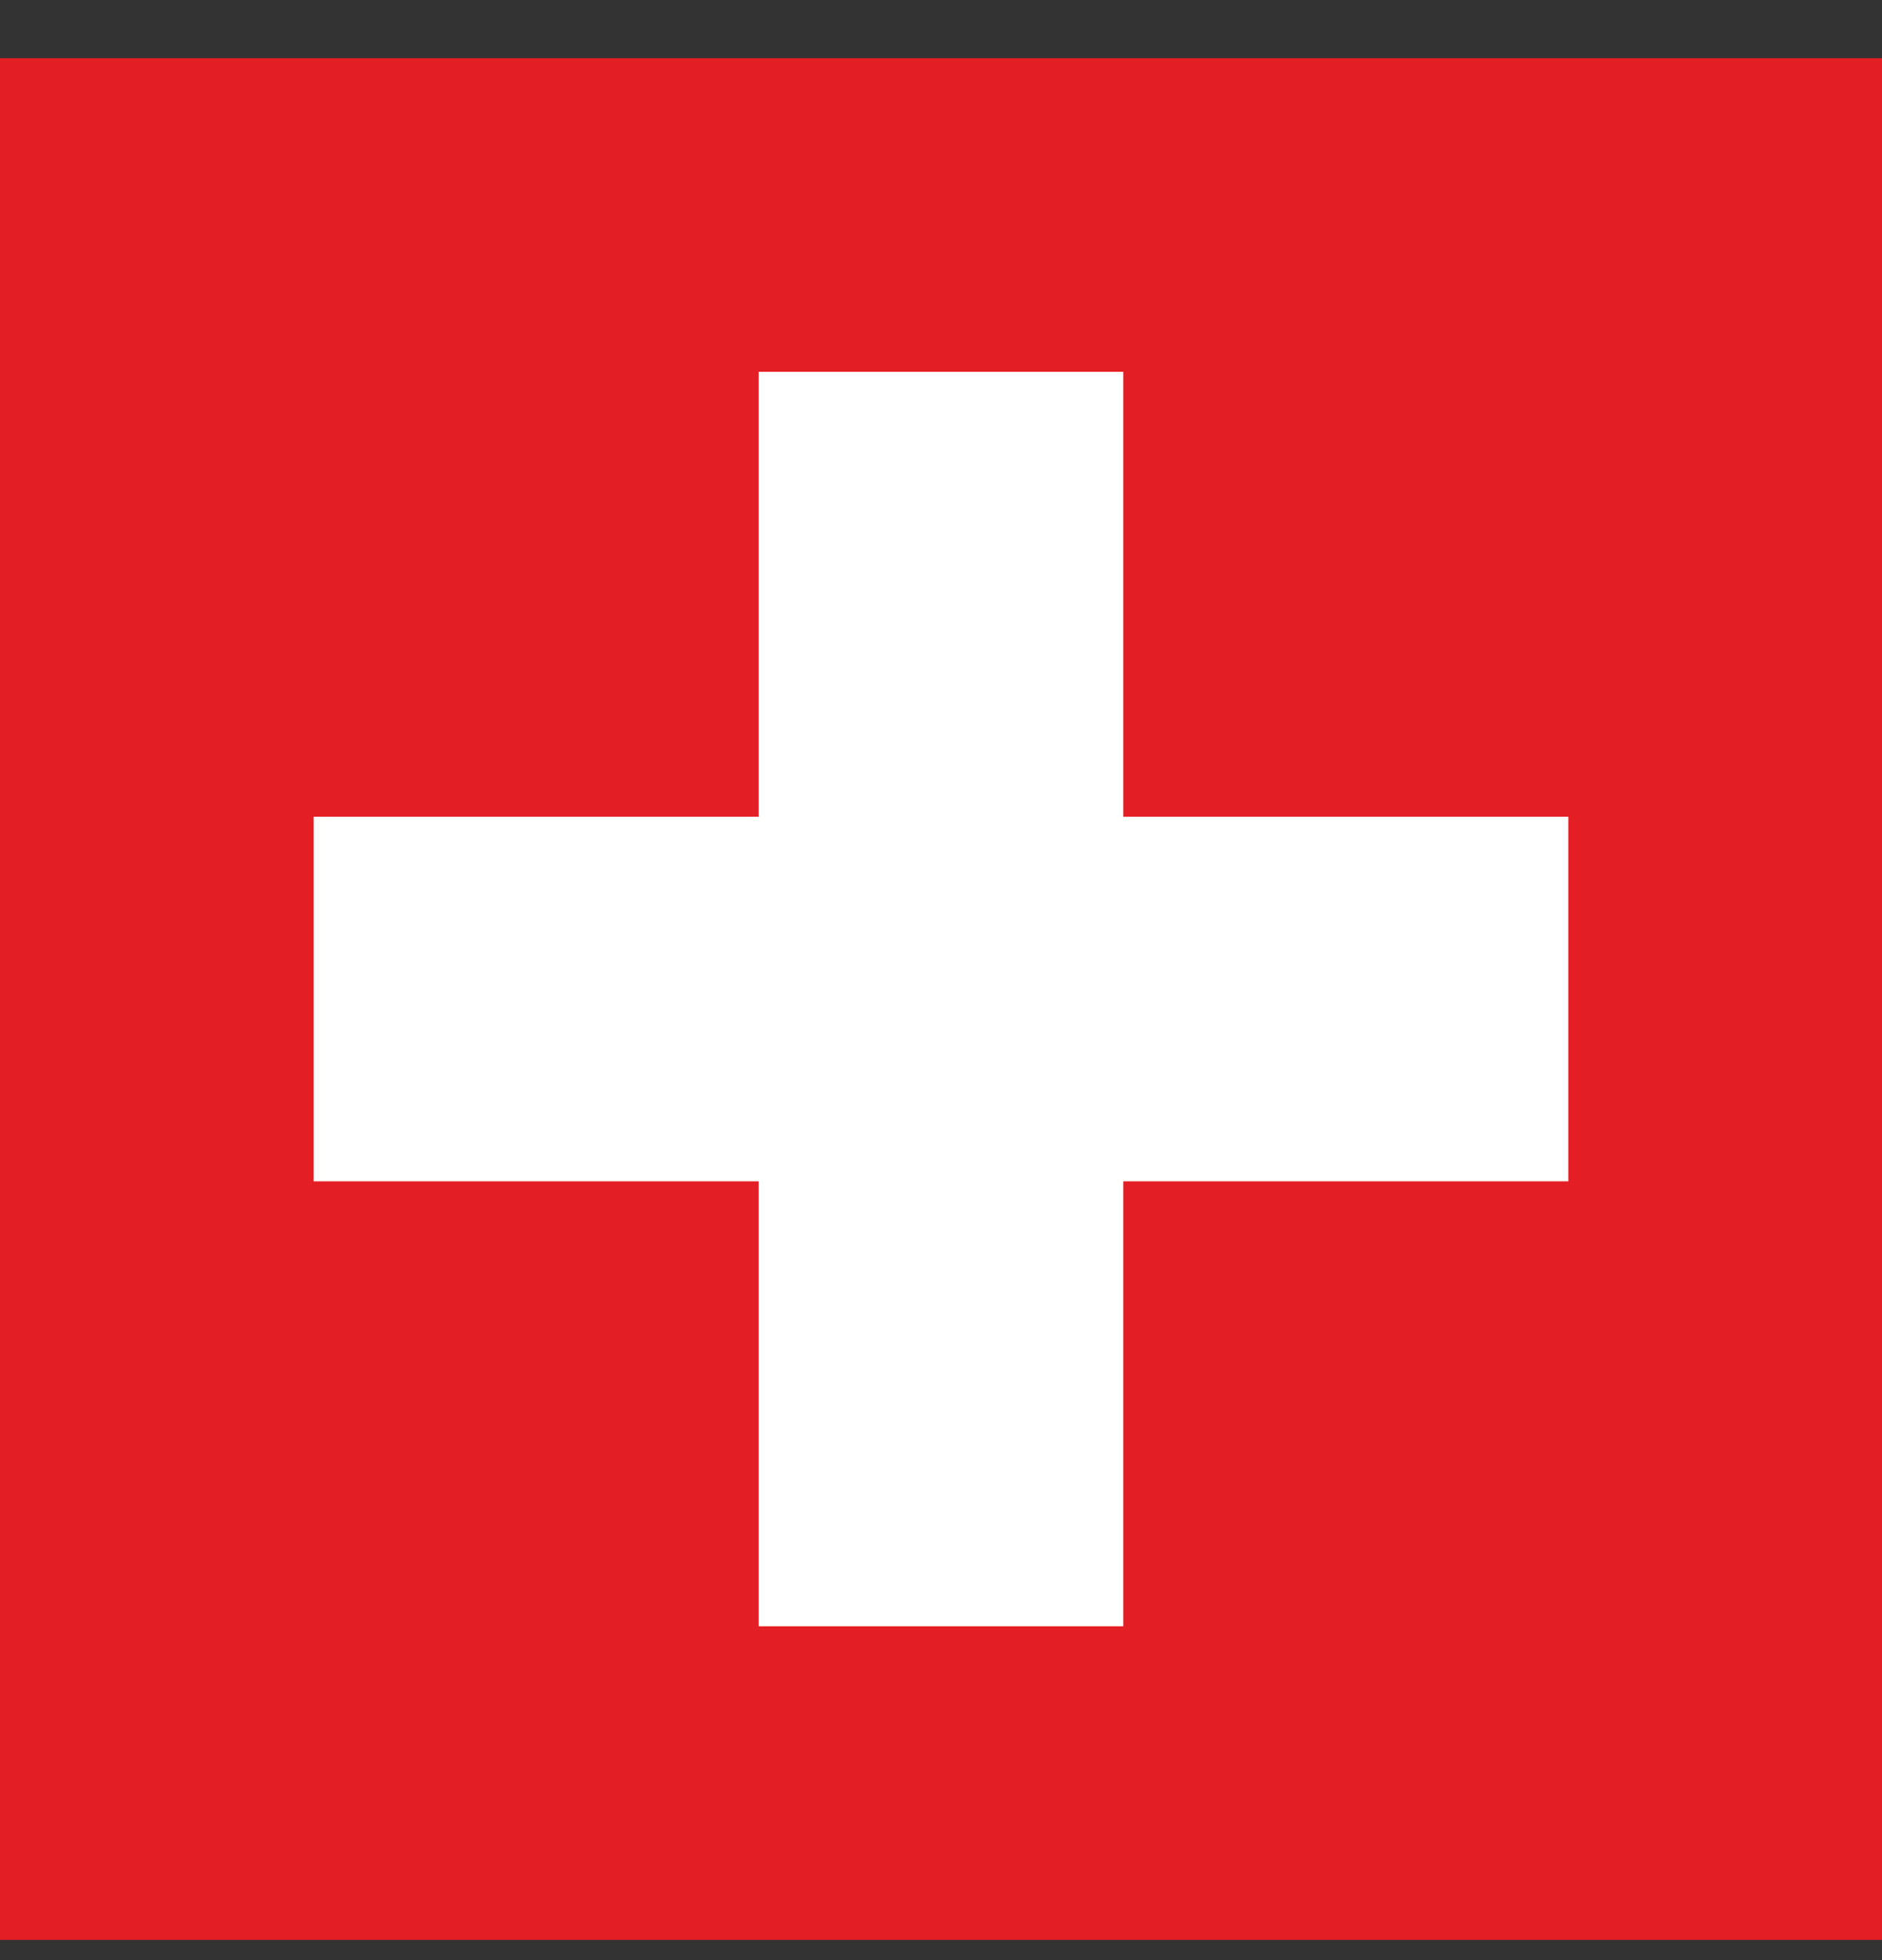 <svg width="24" height="25" viewBox="0 0 24 25" fill="none" xmlns="http://www.w3.org/2000/svg">
<rect x="0" y="0" width="24" height="25" fill="#333333" stroke="none"/>
<path d="M0 0.742H24V24.742H0V0.742Z" fill="#E31E24"/>
<path fill-rule="evenodd" clip-rule="evenodd" d="M14.325 4.742H9.675V10.417H4V15.067H9.675V20.742H14.325V15.067H20V10.417H14.325V4.742Z" fill="white"/>
</svg>
